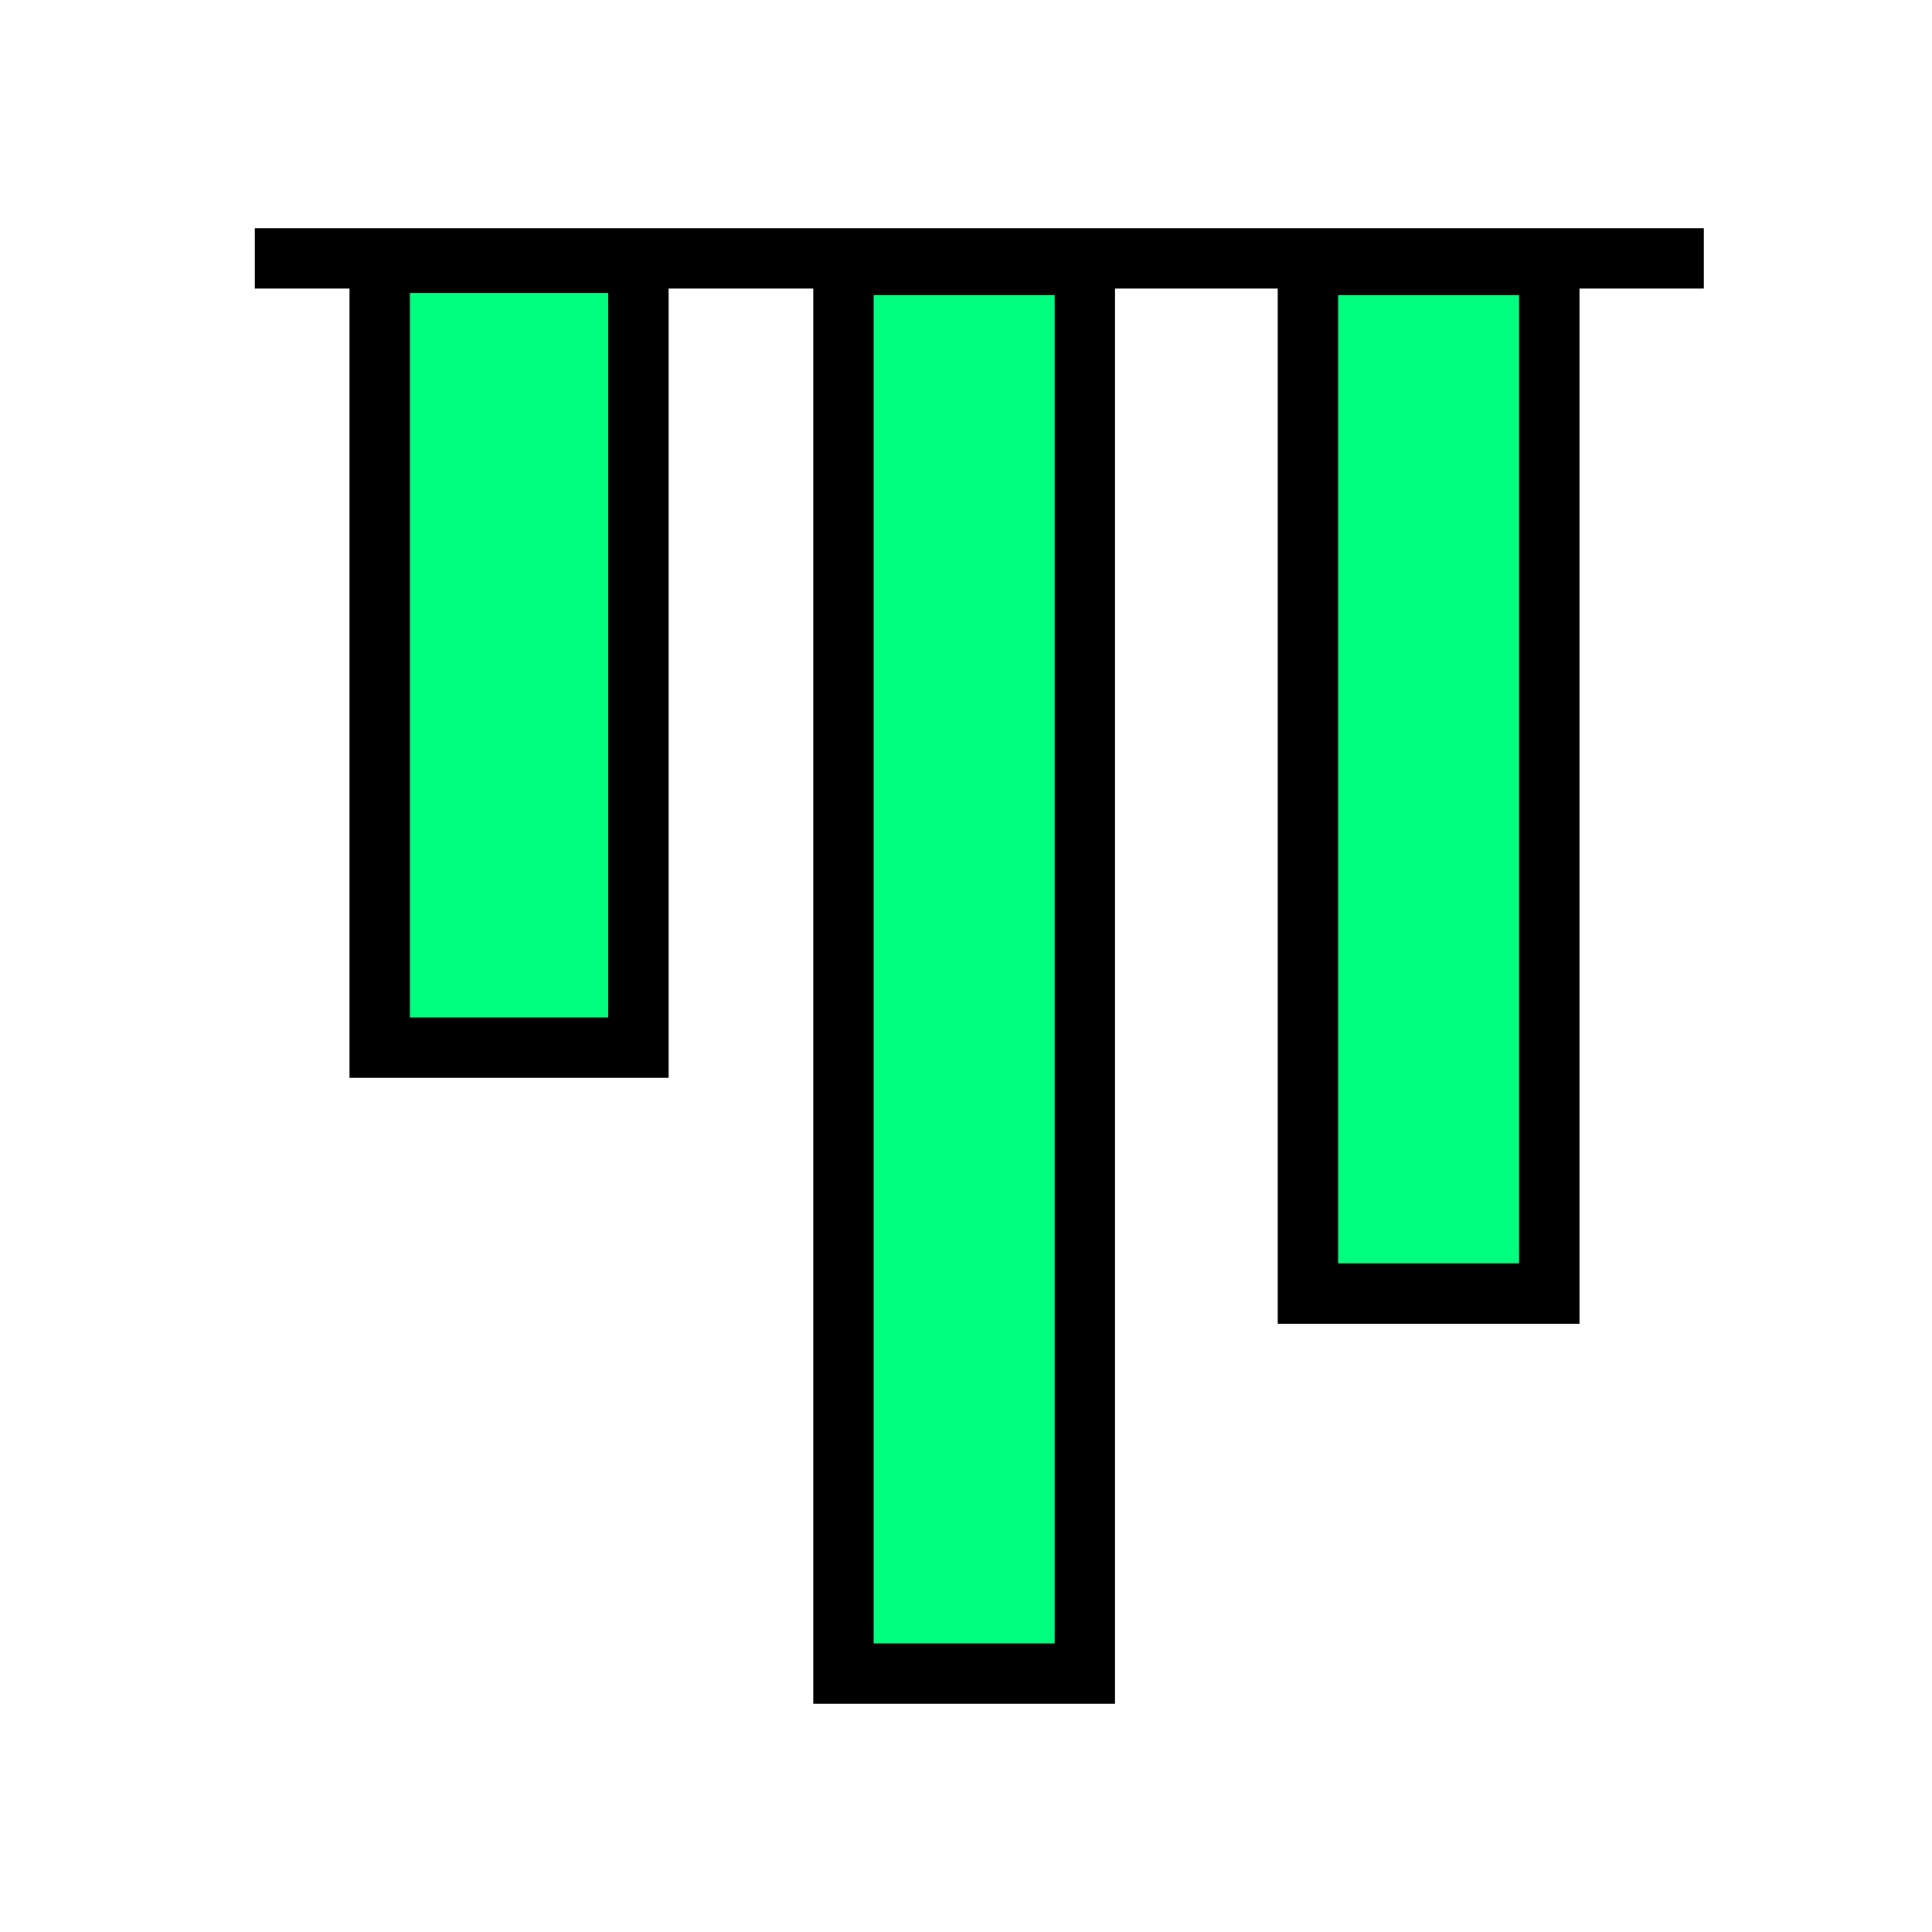 <svg height="256" viewBox="0 0 72.249 72.249" width="256" xmlns="http://www.w3.org/2000/svg"><g stroke="#000" stroke-width="2.258"><path d="m40.569 62.586v-52.676h-9.027v52.676z" fill="#00ff7f" fill-rule="evenodd"/><path d="m9.529 9.662h54.187" fill="none"/><g fill="#00ff7f" fill-rule="evenodd"><path d="m23.875 39.178v-29.351h-9.676v29.351z"/><path d="m57.938 48.374v-38.463h-9.027v38.463z"/></g></g></svg>
